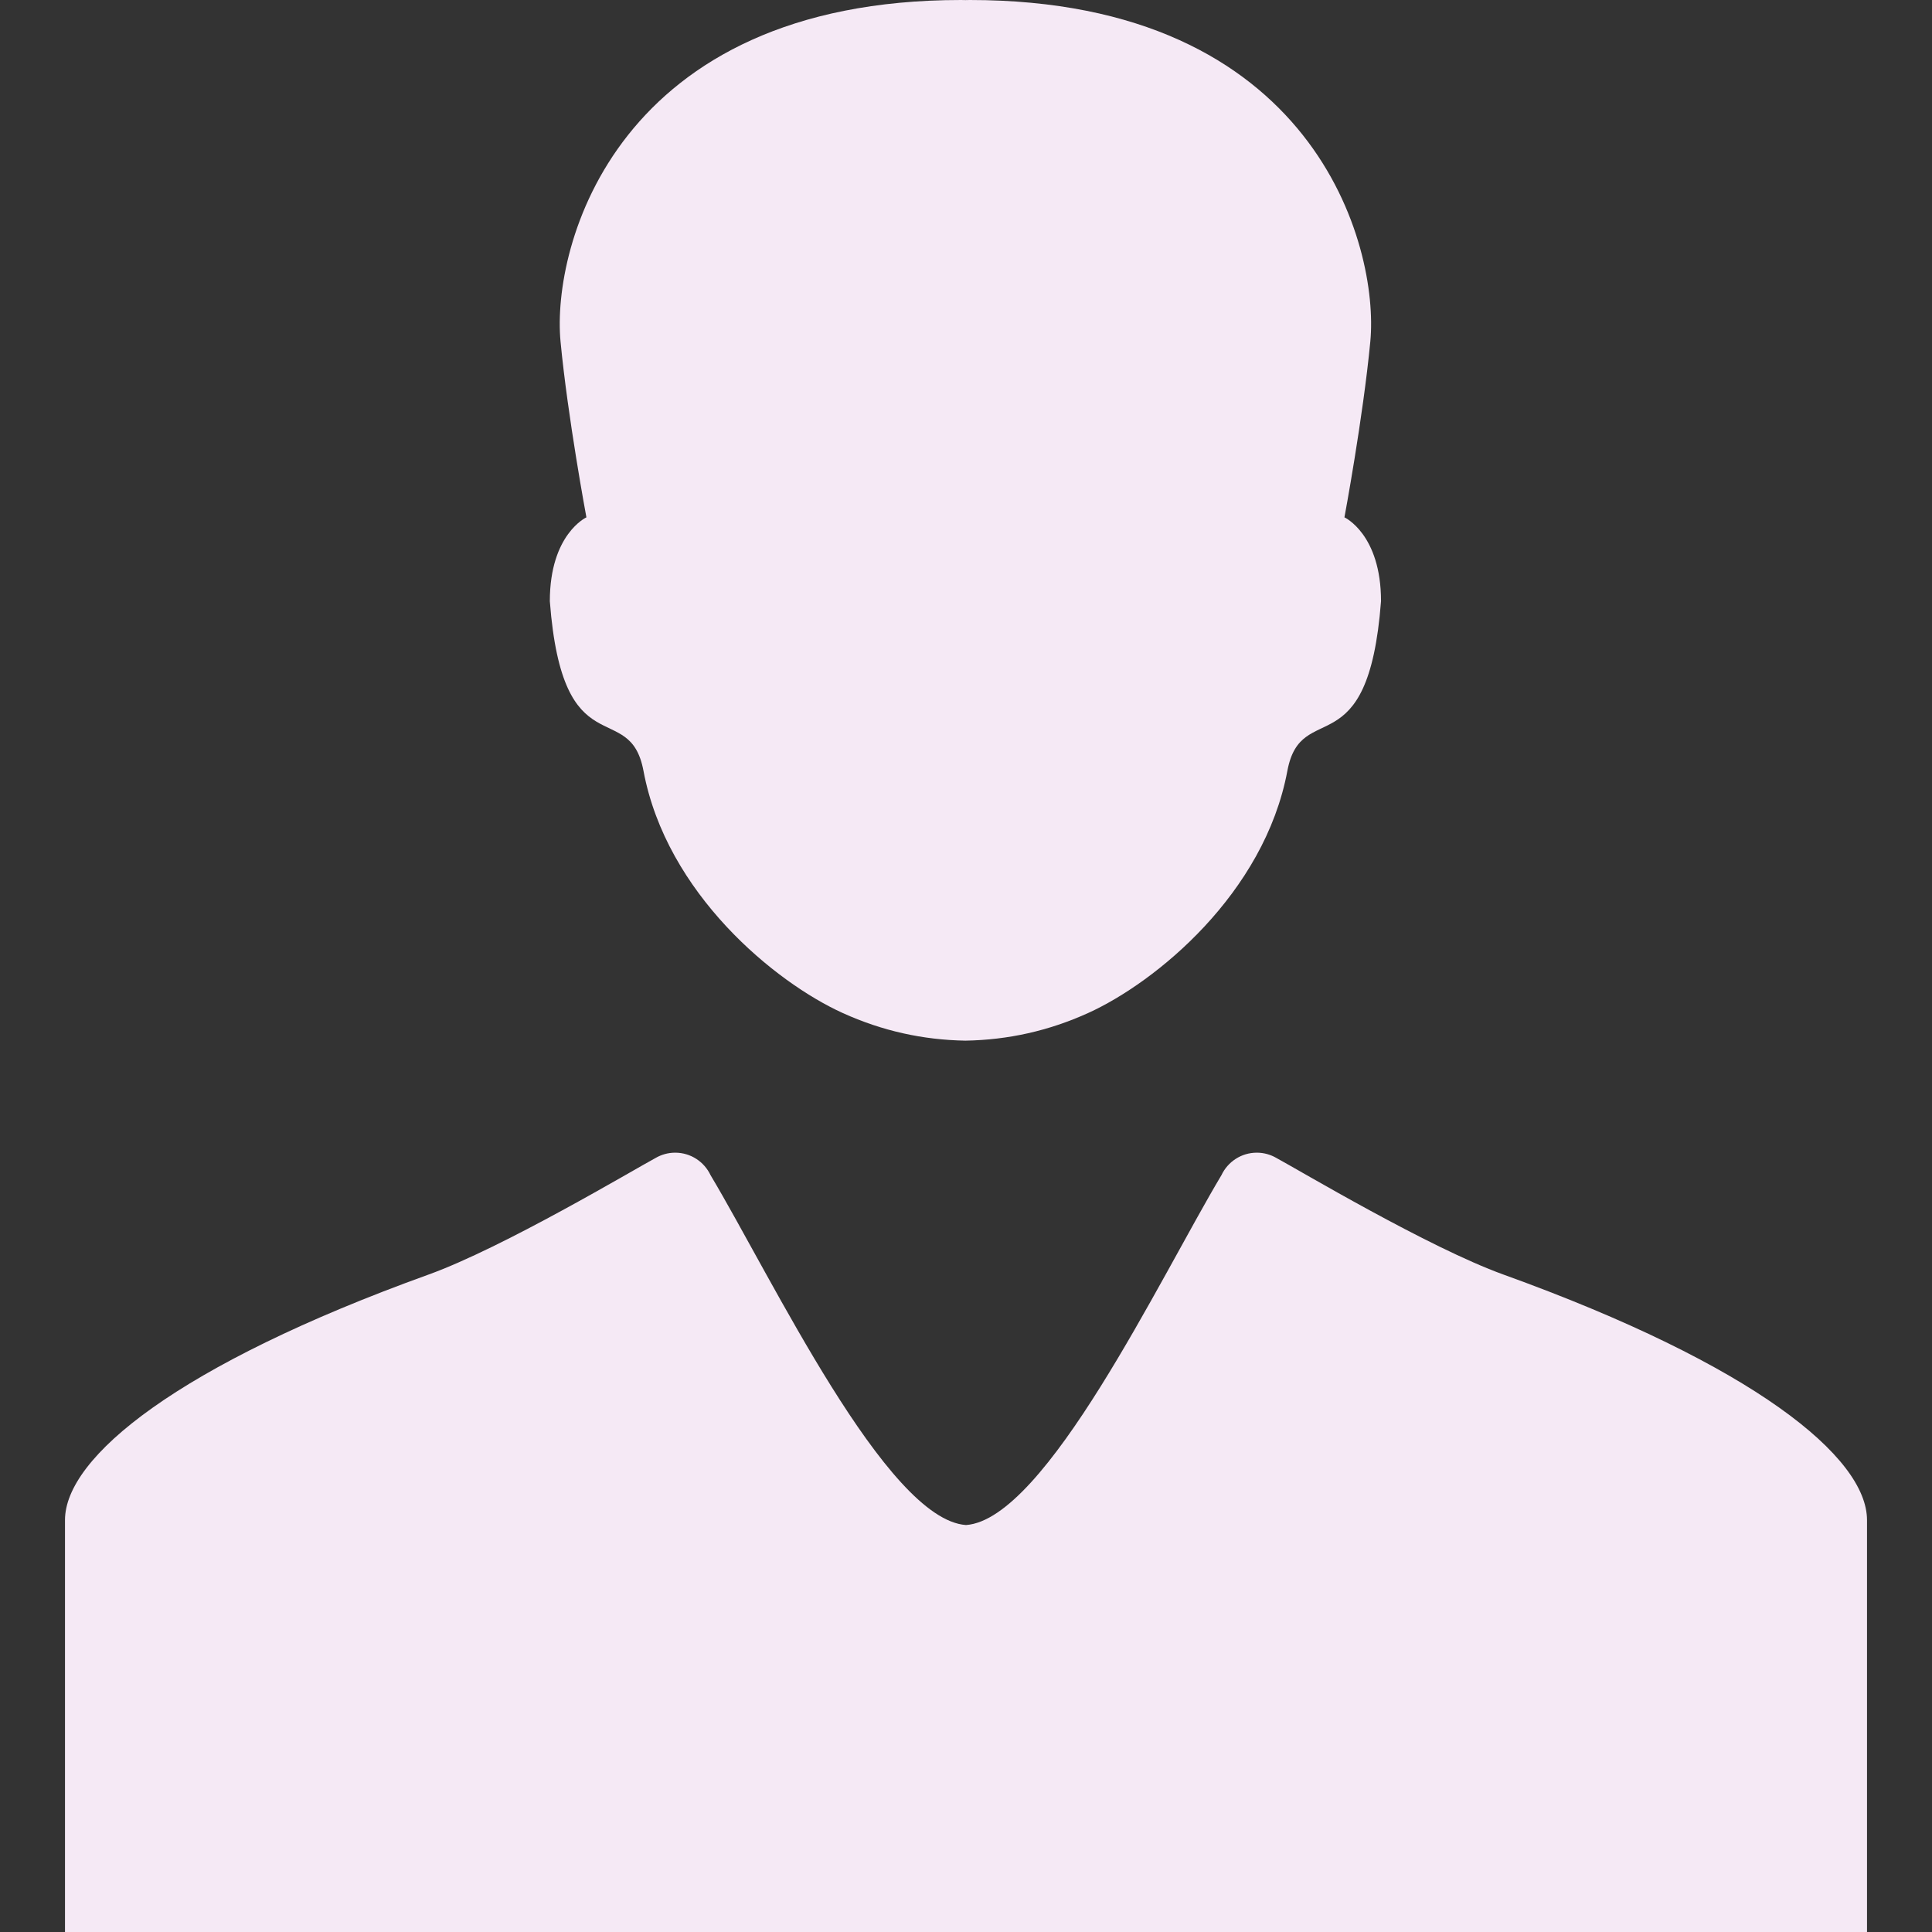 <!--?xml version="1.0" encoding="iso-8859-1"?-->
<!-- Generator: Adobe Illustrator 16.0.0, SVG Export Plug-In . SVG Version: 6.00 Build 0)  -->

<svg version="1.1" id="Capa_1" xmlns="http://www.w3.org/2000/svg" xmlns:xlink="http://www.w3.org/1999/xlink" x="0px" y="0px" width="469.877px" height="469.877px" viewBox="0 0 469.877 469.877" style="enable-background:new 0 0 469.877 469.877;" xml:space="preserve" class="">
<rect x="0" y="0" width="469.877" height="469.877" fill="#333333" stroke="none"/>
<g>
	<g id="Layer_2_20_">
		<g>
			<path fill="#FFF" d="M133.723,146.216c3.12,40.979,19.418,23.318,22.779,41.27c5.59,29.846,32.016,51.439,48.466,58.893
				c9.585,4.344,19.454,6.535,29.83,6.715l0,0h0.001c0.001,0,0.001,0,0.001,0l0,0c10.376-0.18,20.245-2.371,29.83-6.715
				c16.449-7.453,42.876-29.047,48.466-58.893c3.361-17.951,19.659-0.29,22.779-41.27c0-16.332-8.897-20.393-8.897-20.393
				s4.521-24.17,6.294-42.768C335.468,59.873,319.741,0,235.862,0c-0.367,0-0.708,0.018-1.063,0.021
				C234.443,0.017,234.102,0,233.736,0c-83.879,0-99.606,59.873-97.41,83.055c1.772,18.598,6.294,42.768,6.294,42.768
				S133.723,129.884,133.723,146.216z" style="fill:#f5e9f5;" data-original="#000000" class="    active-path  "></path>
			<path fill="#FFF" d="M365.655,309.986c-18.168-6.553-49.795-25.438-55.214-28.354c-1.404-0.814-3.03-1.292-4.772-1.292
				c-3.801,0-7.074,2.233-8.599,5.458c-14.979,25.08-42.753,83.751-62.131,85.102c-19.38-1.351-47.152-60.021-62.133-85.102
				c-1.524-3.225-4.796-5.458-8.598-5.458c-1.742,0-3.369,0.478-4.773,1.292c-5.417,2.915-37.046,21.801-55.213,28.354
				c-60.987,21.99-88.416,44.418-88.416,59.709c0,15.275,0,100.182,0,100.182h219.133h219.132c0,0,0-84.906,0-100.182
				C454.07,354.404,426.641,331.977,365.655,309.986z" style="fill:#f5e9f5;" data-original="#000000" class="    active-path  "></path>
		</g>
	</g>
</g>
<g>
</g>
<g>
</g>
<g>
</g>
<g>
</g>
<g>
</g>
<g>
</g>
<g>
</g>
<g>
</g>
<g>
</g>
<g>
</g>
<g>
</g>
<g>
</g>
<g>
</g>
<g>
</g>
<g>
</g>
</svg>
